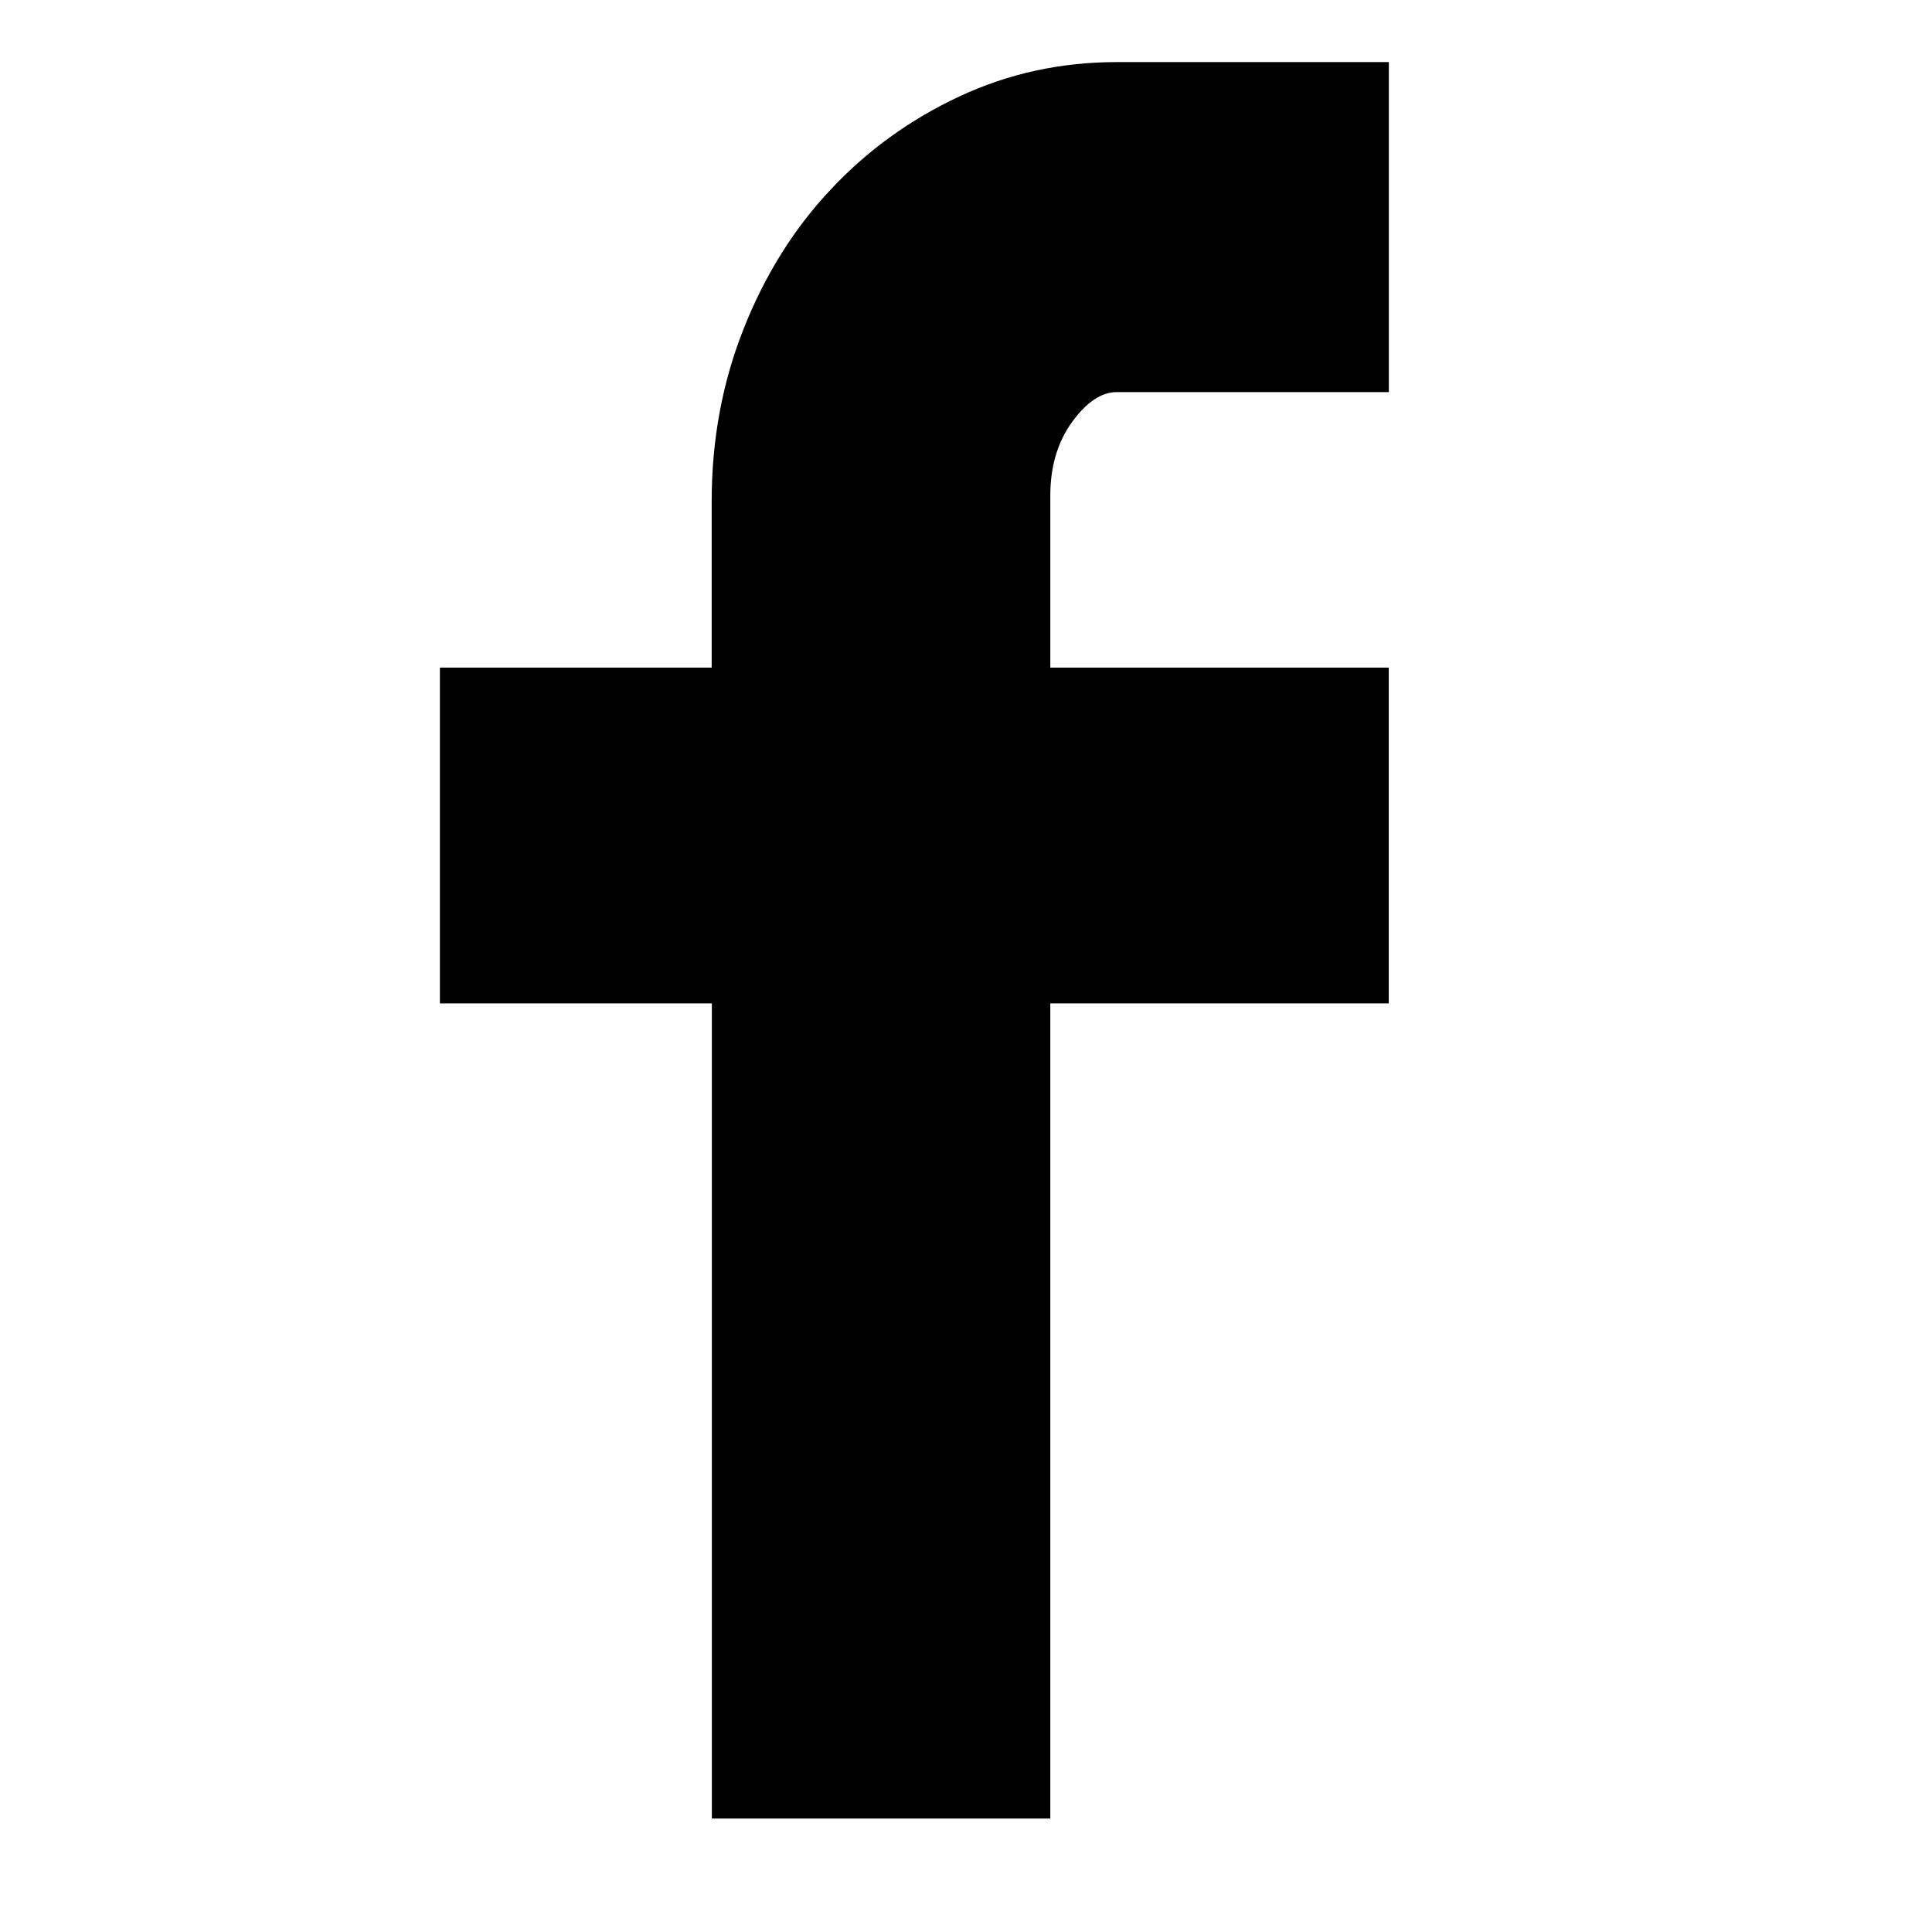 <?xml version="1.0" encoding="utf-8"?>
<!-- Generator: Adobe Illustrator 16.0.0, SVG Export Plug-In . SVG Version: 6.00 Build 0)  -->
<!DOCTYPE svg PUBLIC "-//W3C//DTD SVG 1.1//EN" "http://www.w3.org/Graphics/SVG/1.1/DTD/svg11.dtd">
<svg version="1.1" id="Layer_1" xmlns="http://www.w3.org/2000/svg" xmlns:xlink="http://www.w3.org/1999/xlink" x="0px" y="0px"
	 width="22px" height="22px" viewBox="0 0 22 22" enable-background="new 0 0 22 22" xml:space="preserve">
<path fill="#000000" d="M5.009,7.602v3.824h3.097v9.282h3.854v-9.282h3.854V7.602h-3.854v-1.96c0-0.327,0.082-0.606,0.246-0.834
	c0.166-0.229,0.336-0.343,0.512-0.343h3.097V0.707h-3.097c-0.637,0-1.235,0.13-1.795,0.392c-0.56,0.262-1.05,0.616-1.466,1.062
	C9.037,2.607,8.708,3.137,8.467,3.746C8.226,4.354,8.104,5.009,8.104,5.707v1.895H5.009z"/>
</svg>
